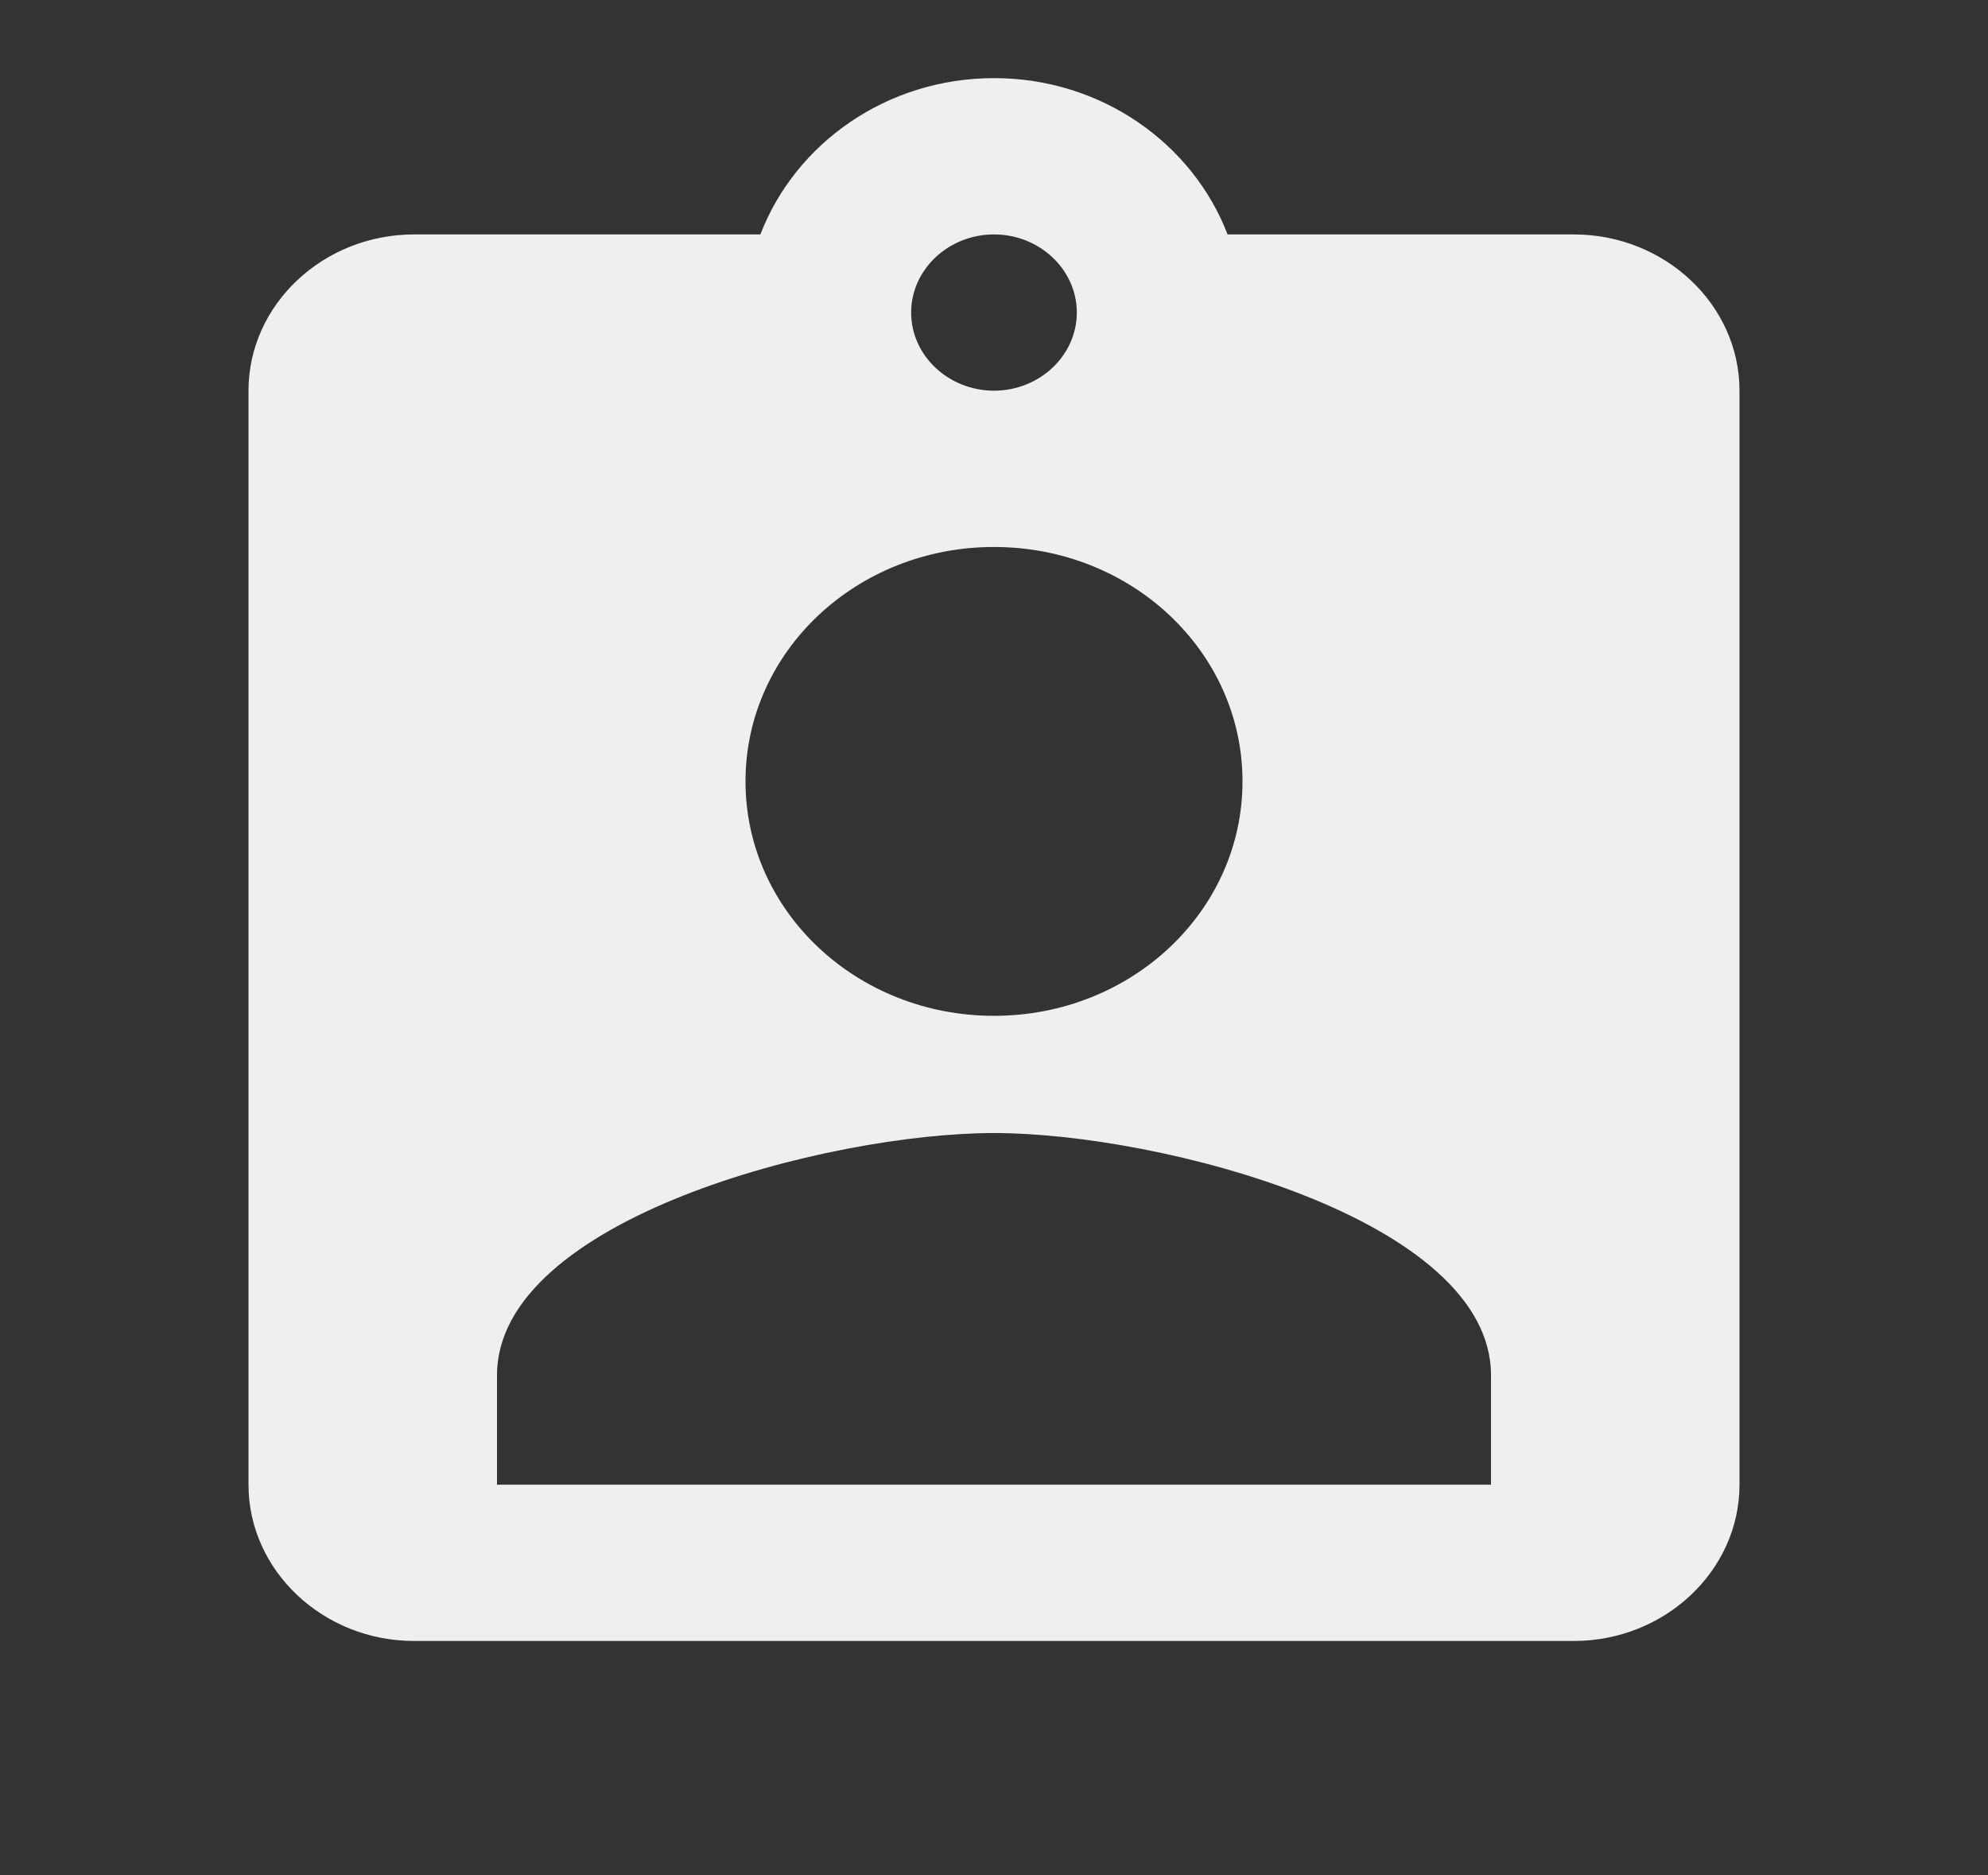 <svg width="53" height="50" viewBox="0 0 53 50" fill="none" xmlns="http://www.w3.org/2000/svg">
<rect x="0" y="0" width="53" height="50" fill="#333333" stroke="none"/>
<g id="Assignment ind" clip-path="url(#clip0_43_28)">
<path id="Vector" d="M41.958 6.25H32.727C31.8 3.833 29.371 2.083 26.5 2.083C23.629 2.083 21.2 3.833 20.272 6.25H11.041C8.612 6.25 6.625 8.125 6.625 10.416V39.583C6.625 41.875 8.612 43.75 11.041 43.75H41.958C44.387 43.75 46.375 41.875 46.375 39.583V10.416C46.375 8.125 44.387 6.25 41.958 6.25ZM26.5 6.25C27.714 6.25 28.708 7.187 28.708 8.333C28.708 9.479 27.714 10.416 26.5 10.416C25.285 10.416 24.291 9.479 24.291 8.333C24.291 7.187 25.285 6.25 26.5 6.25ZM26.5 14.583C30.166 14.583 33.125 17.375 33.125 20.833C33.125 24.291 30.166 27.083 26.5 27.083C22.834 27.083 19.875 24.291 19.875 20.833C19.875 17.375 22.834 14.583 26.5 14.583ZM39.75 39.583H13.25V36.666C13.25 32.5 22.083 30.208 26.5 30.208C30.916 30.208 39.75 32.5 39.75 36.666V39.583Z" fill="#EFEFEF"/>
</g>
<defs>
<clipPath id="clip0_43_28">
<rect width="53" height="50" fill="white"/>
</clipPath>
</defs>
</svg>
